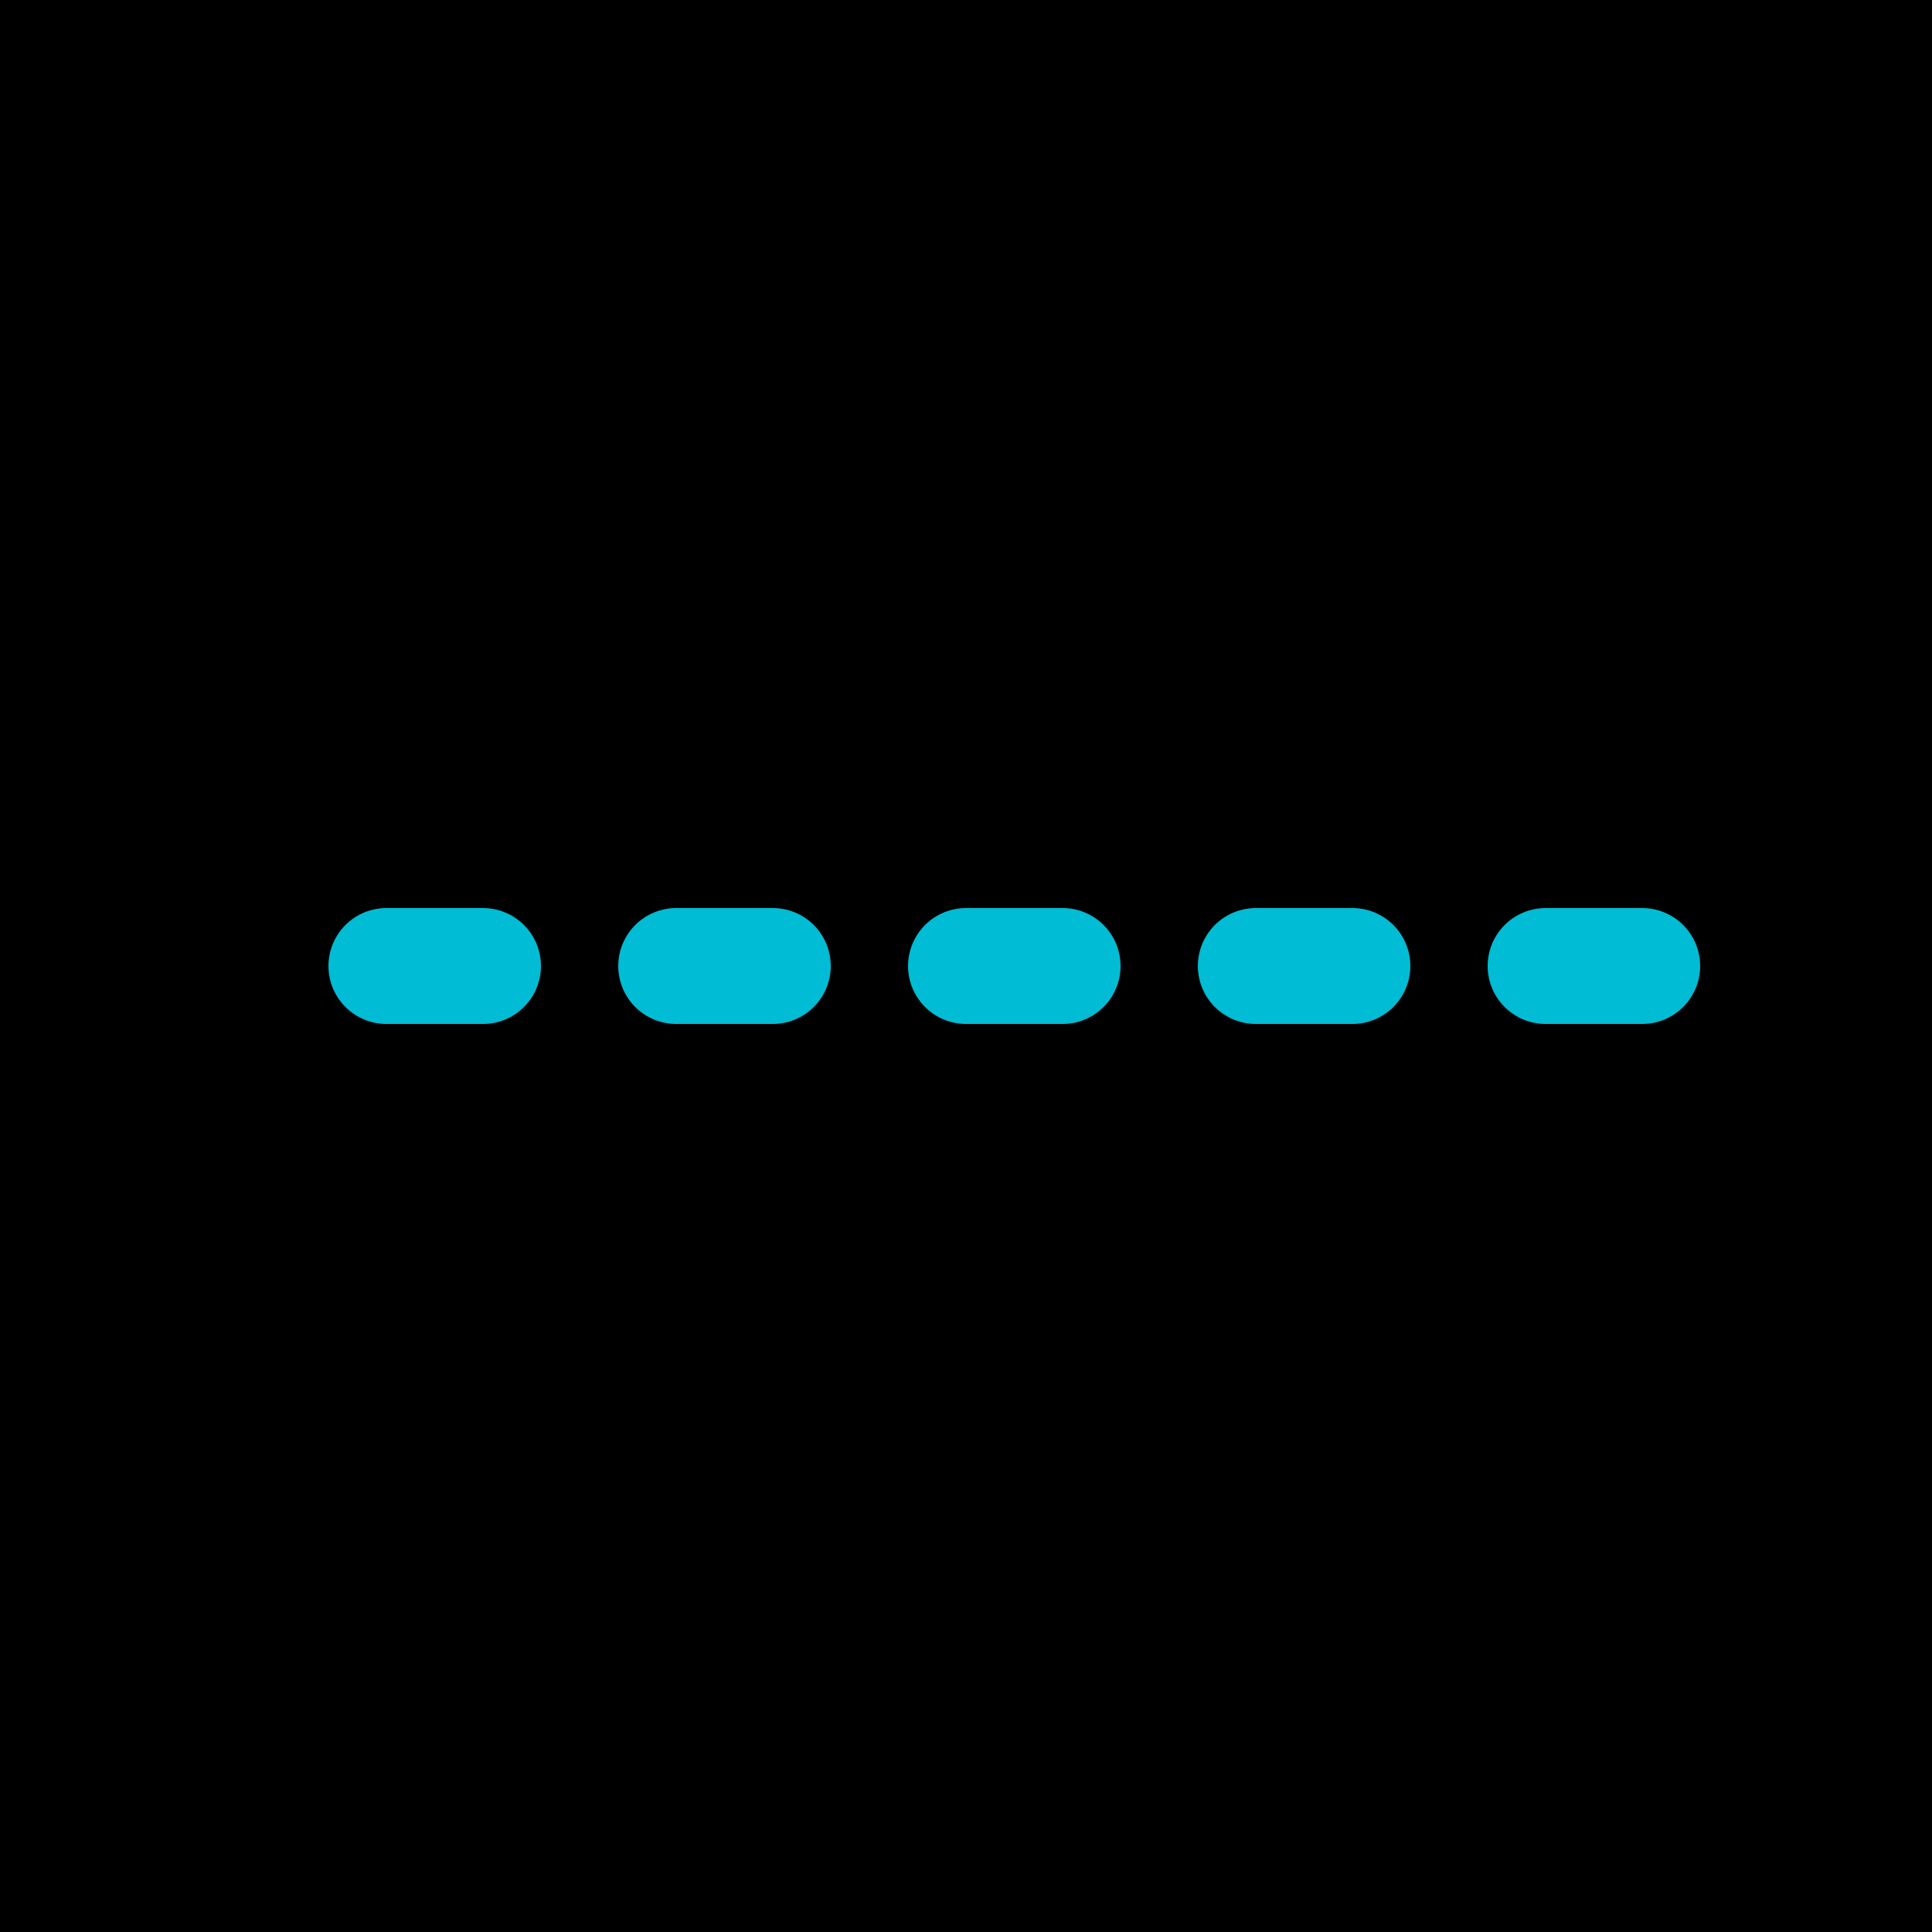 <svg viewBox="0 0 100 100" xmlns="http://www.w3.org/2000/svg"><rect width="100" height="100" fill="#000"/><g stroke-linecap="round" stroke-width="6"><path d="M20 50 L 25 50" stroke="#00BCD4"><animate attributeName="d" values="M20 50 L 25 50; M20 30 L 25 70; M20 50 L 25 50" dur="1s" repeatCount="indefinite"/></path><path d="M35 50 L 40 50" stroke="#00BCD4"><animate attributeName="d" values="M35 50 L 40 50; M35 70 L 40 30; M35 50 L 40 50" dur="1s" repeatCount="indefinite"/></path><path d="M50 50 L 55 50" stroke="#00BCD4"><animate attributeName="d" values="M50 50 L 55 50; M50 20 L 55 80; M50 50 L 55 50" dur="1s" repeatCount="indefinite"/></path><path d="M65 50 L 70 50" stroke="#00BCD4"><animate attributeName="d" values="M65 50 L 70 50; M65 70 L 70 30; M65 50 L 70 50" dur="1s" repeatCount="indefinite"/></path><path d="M80 50 L 85 50" stroke="#00BCD4"><animate attributeName="d" values="M80 50 L 85 50; M80 30 L 85 70; M80 50 L 85 50" dur="1s" repeatCount="indefinite"/></path></g></svg>